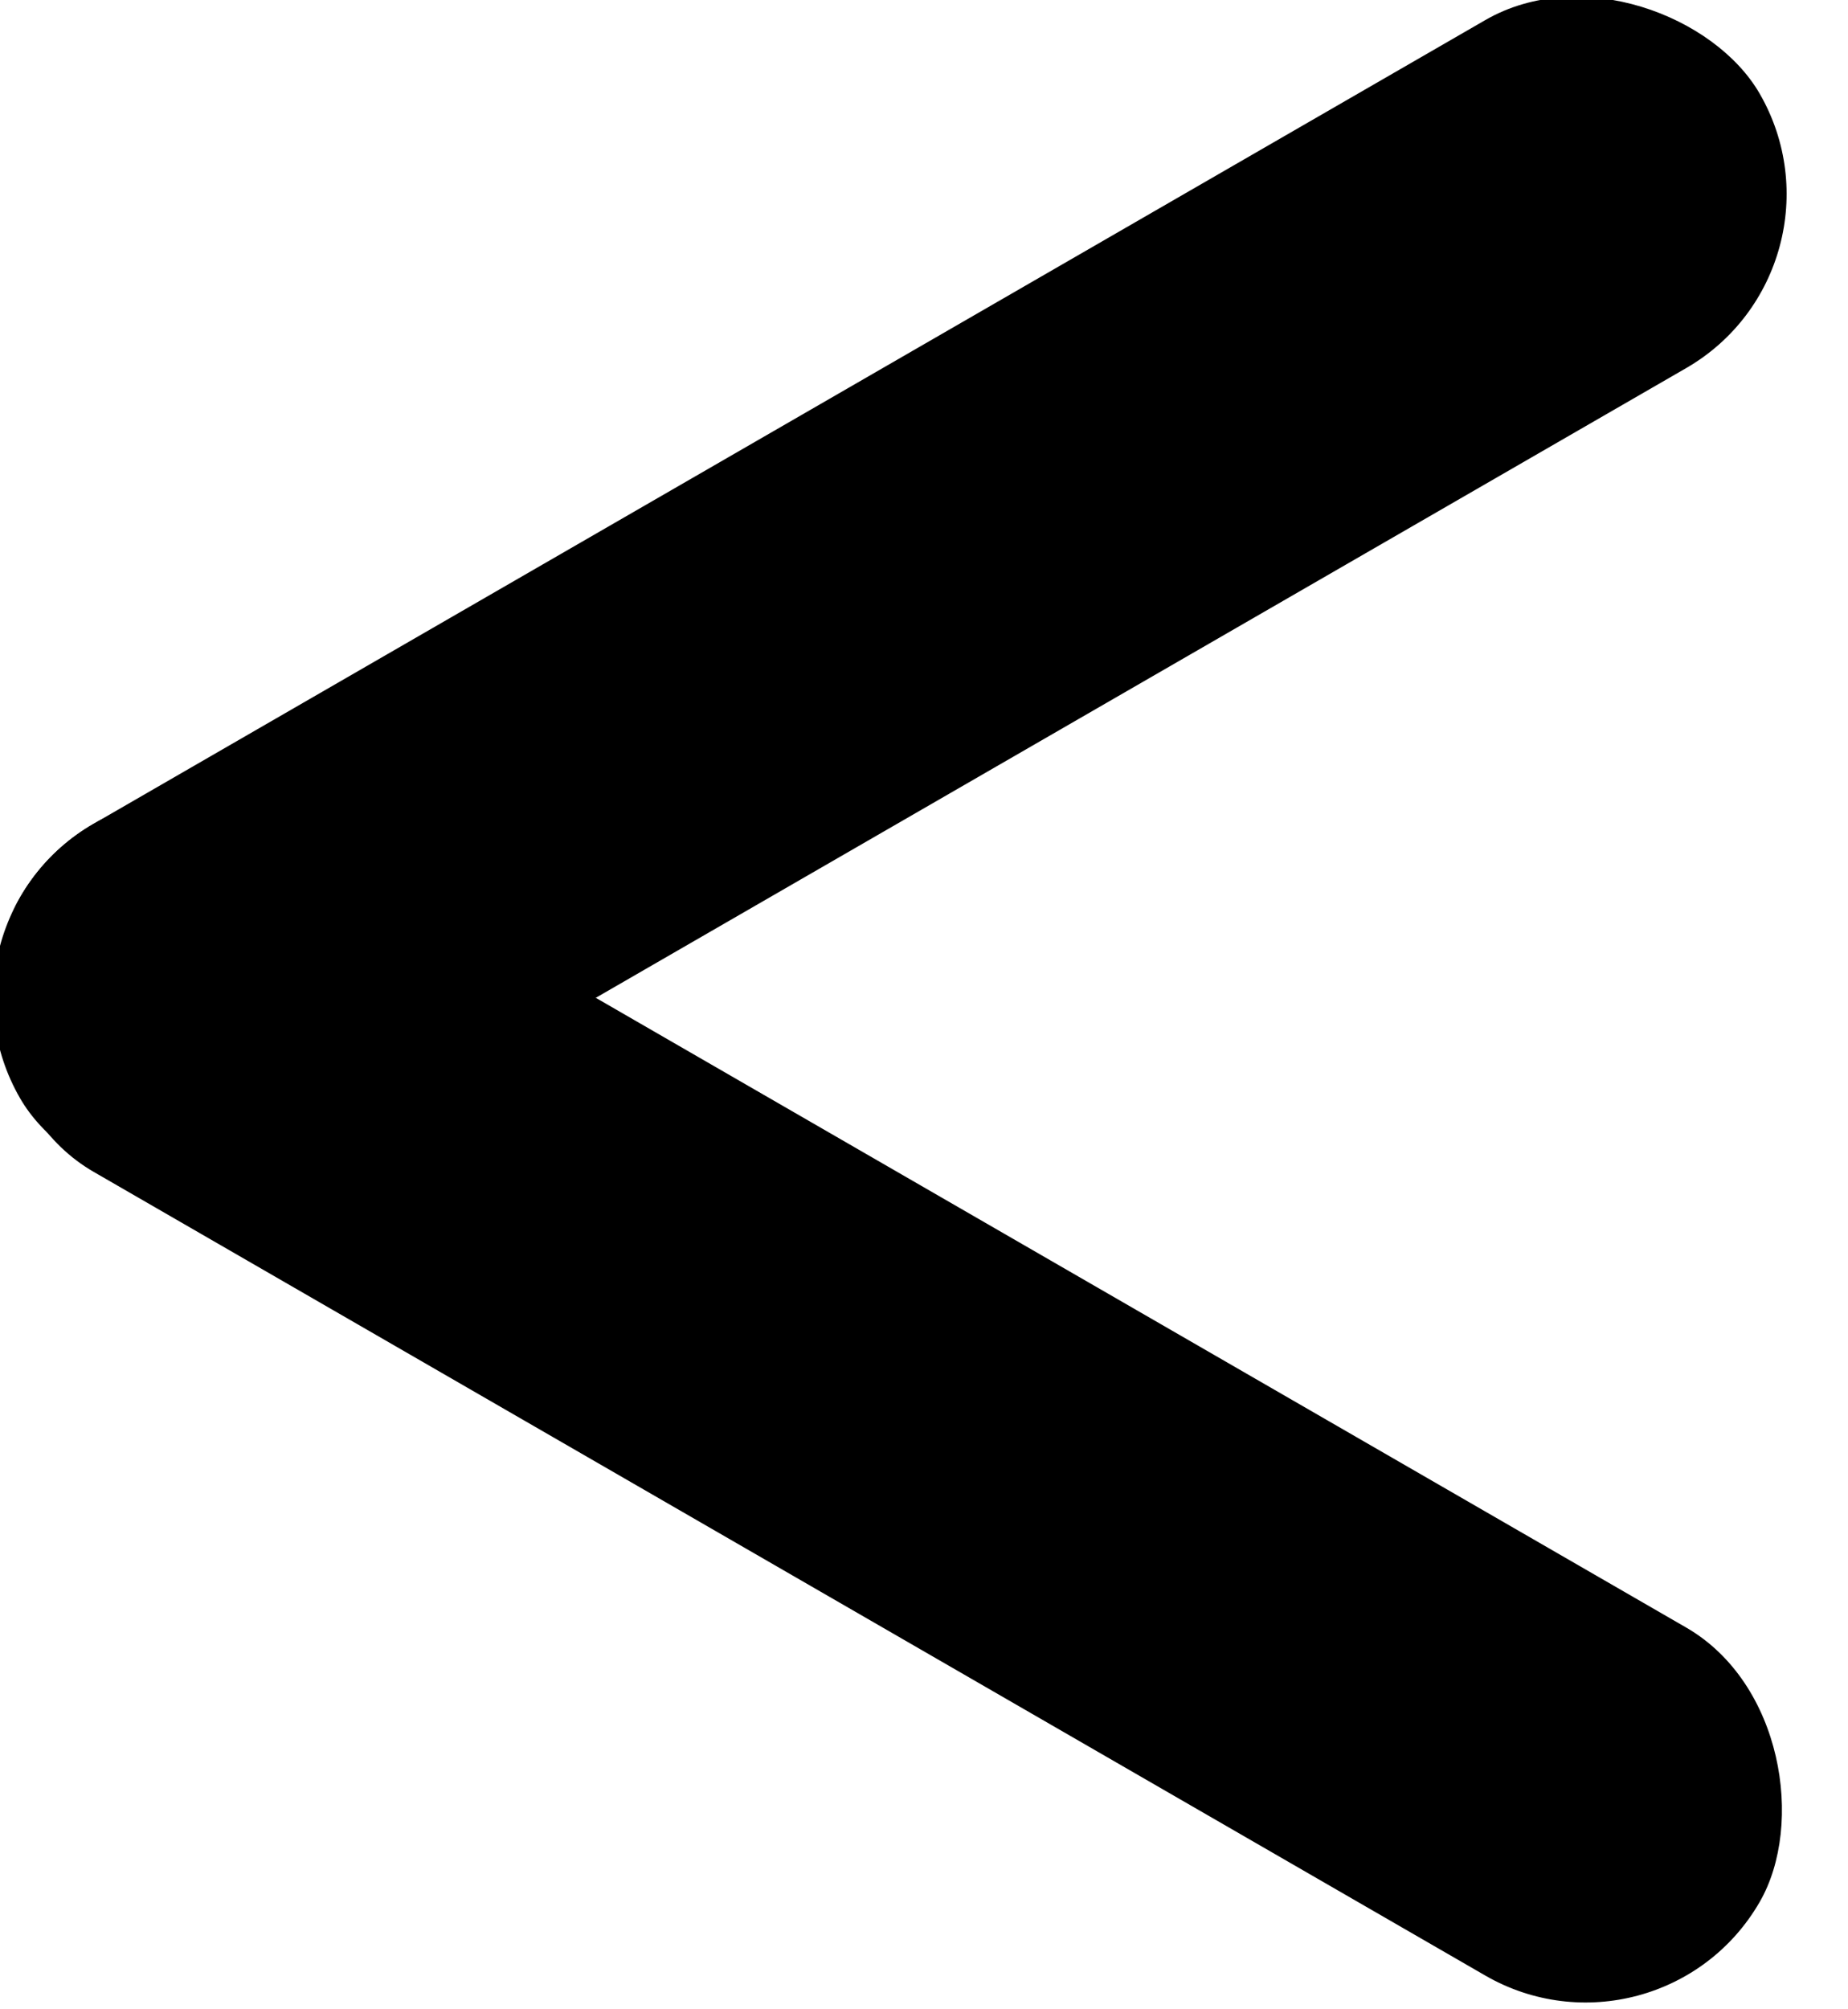 <svg width="23" height="25" viewBox="0 0 23 25" fill="none" xmlns="http://www.w3.org/2000/svg">
<g clip-path="url(#clip0_116_4)">
<rect x="-1" y="11.5" width="25" height="5" rx="2.5" transform="rotate(-30 -1 11.5)" fill="black"/>
<rect x="1.5" y="9" width="25" height="5" rx="2.5" transform="rotate(30 1.5 9)" fill="black"/>
</g>
<defs>
<clipPath id="clip0_116_4">
<rect width="23" height="25" fill="white"/>
</clipPath>
</defs>
</svg>
